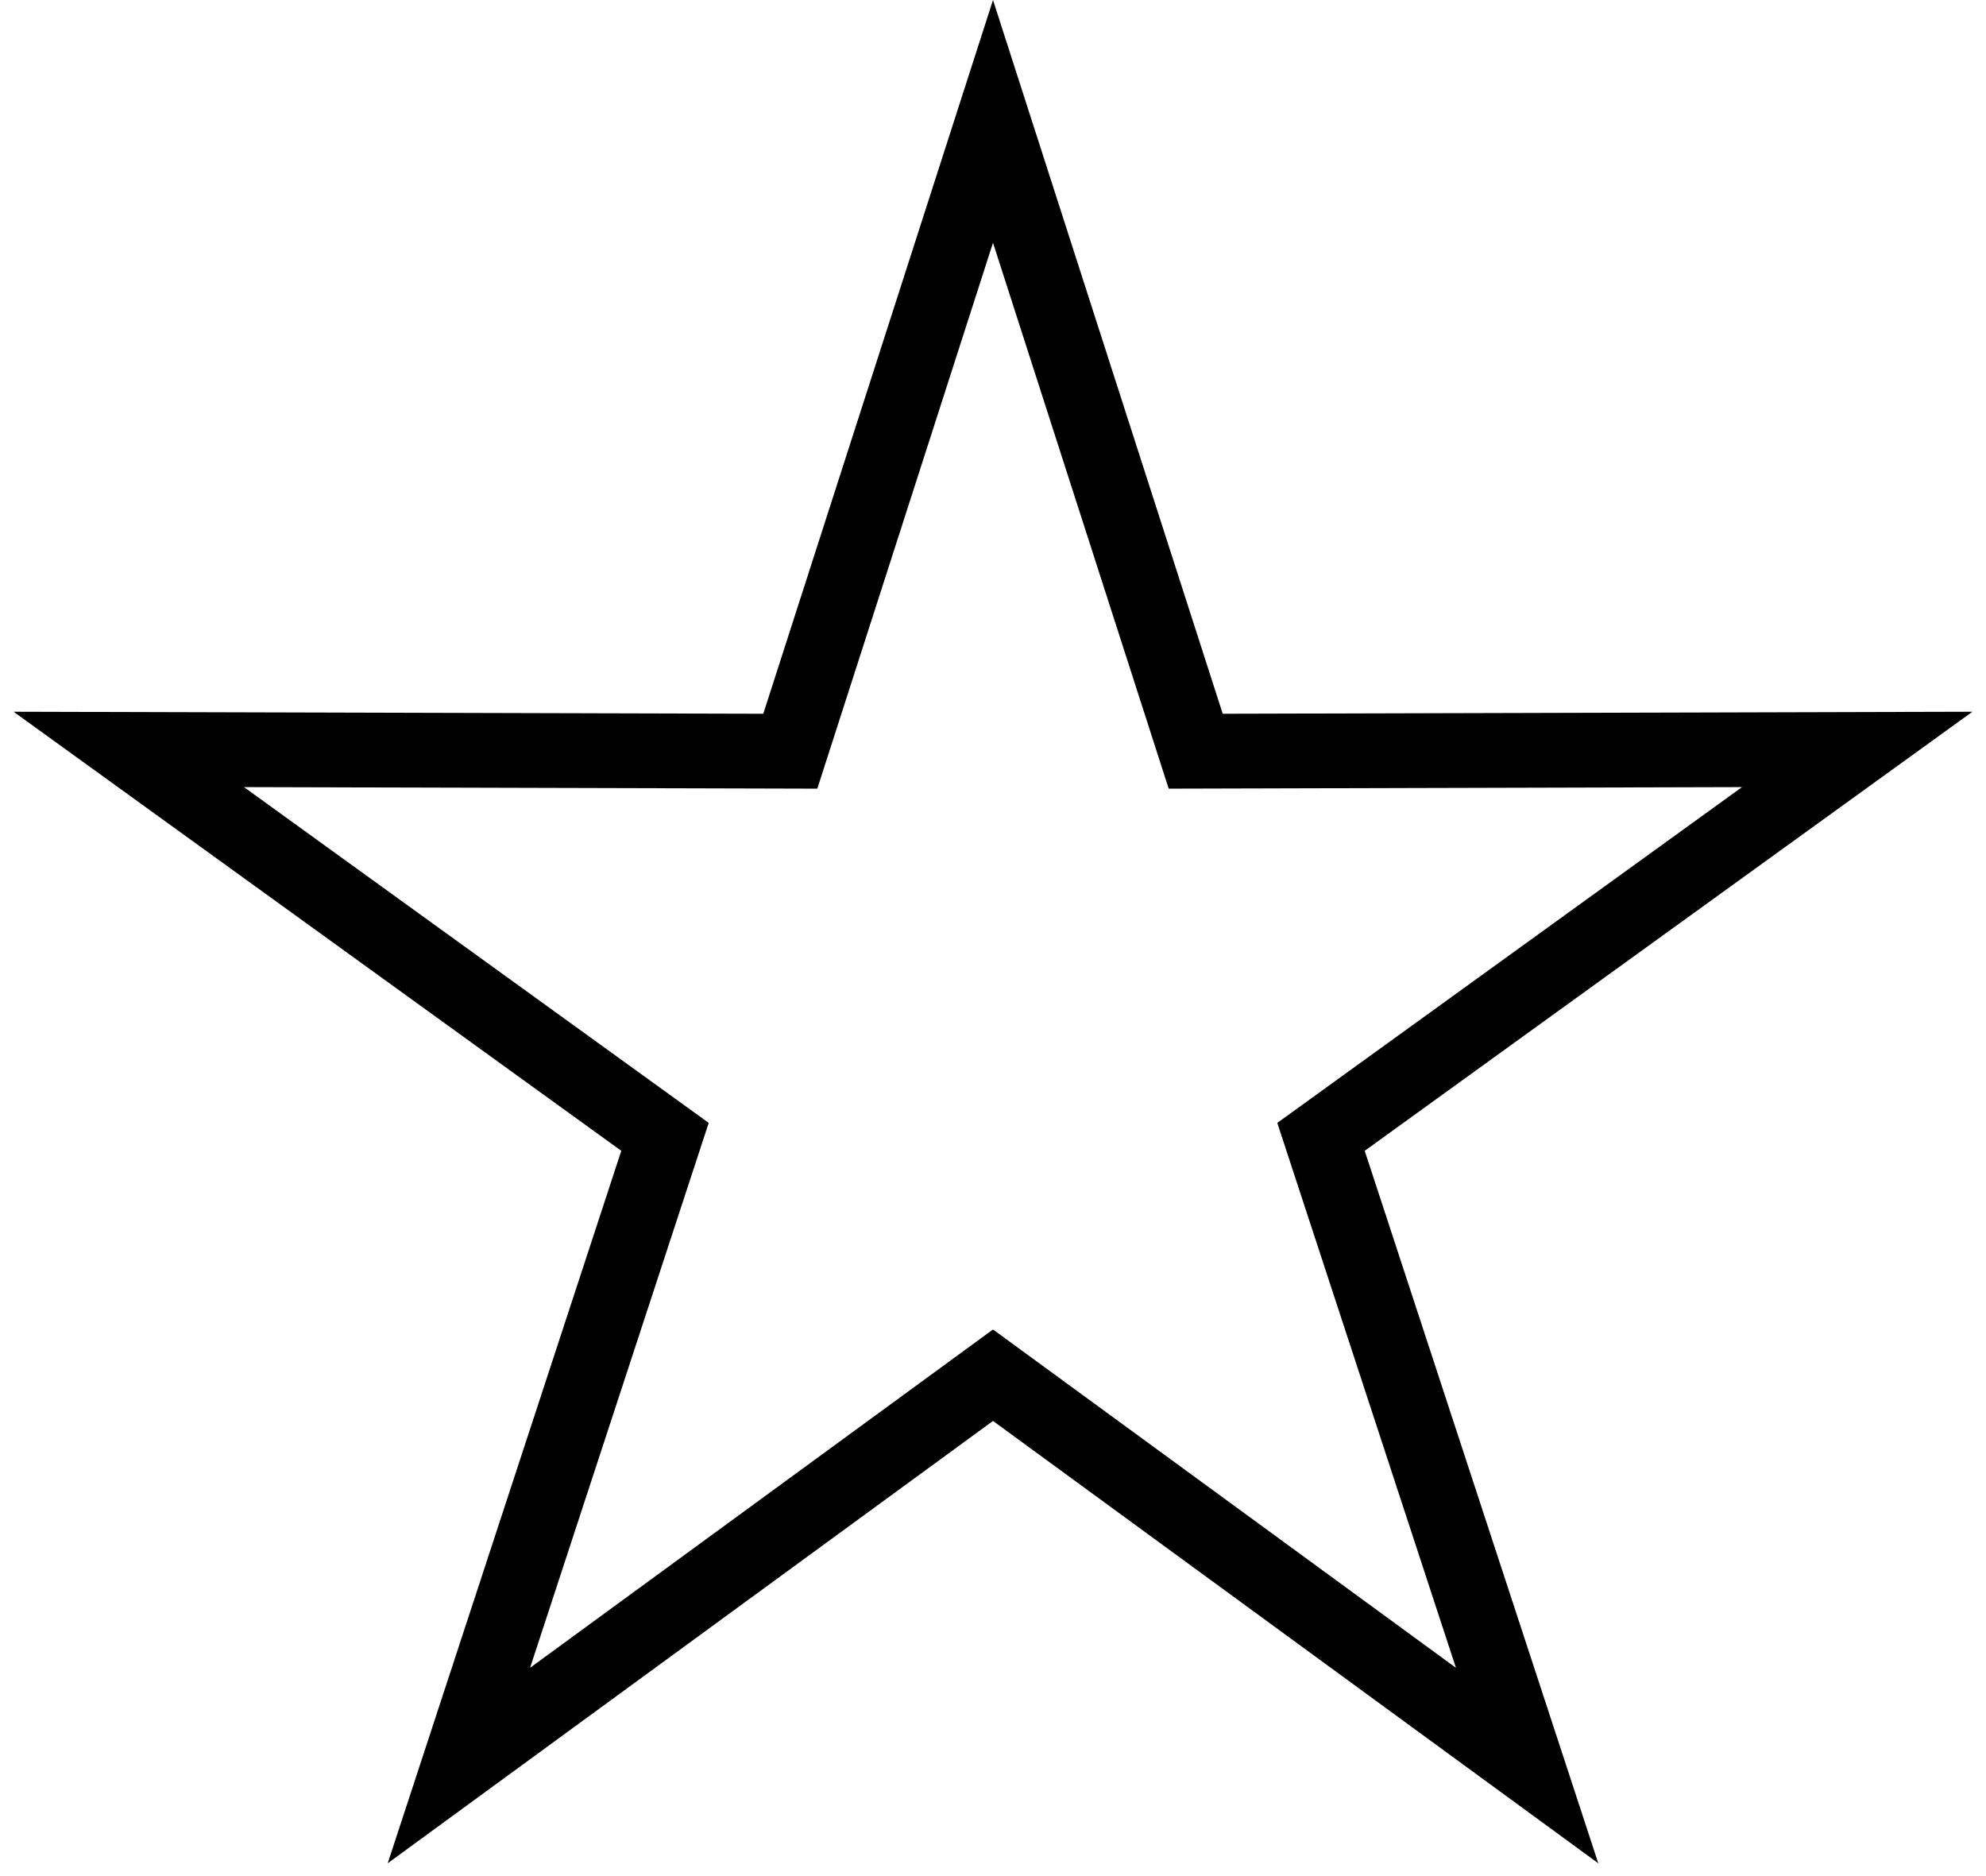 <svg width="54" height="51" viewBox="0 0 54 51" xmlns="http://www.w3.org/2000/svg"><path d="M10.542 50.652l6.351-19.368L.37 19.348l20.384.055L27 0l6.246 19.403 20.384-.055-16.523 11.936 6.351 19.368L27 38.627 10.542 50.652zm3.871-5.314l4.857-14.813-12.636-9.128 15.589.042L27 6.6l4.777 14.839 15.589-.042-12.636 9.128 4.857 14.813L27 36.141l-12.587 9.197z" fill="#000" fill-rule="evenodd"/></svg>